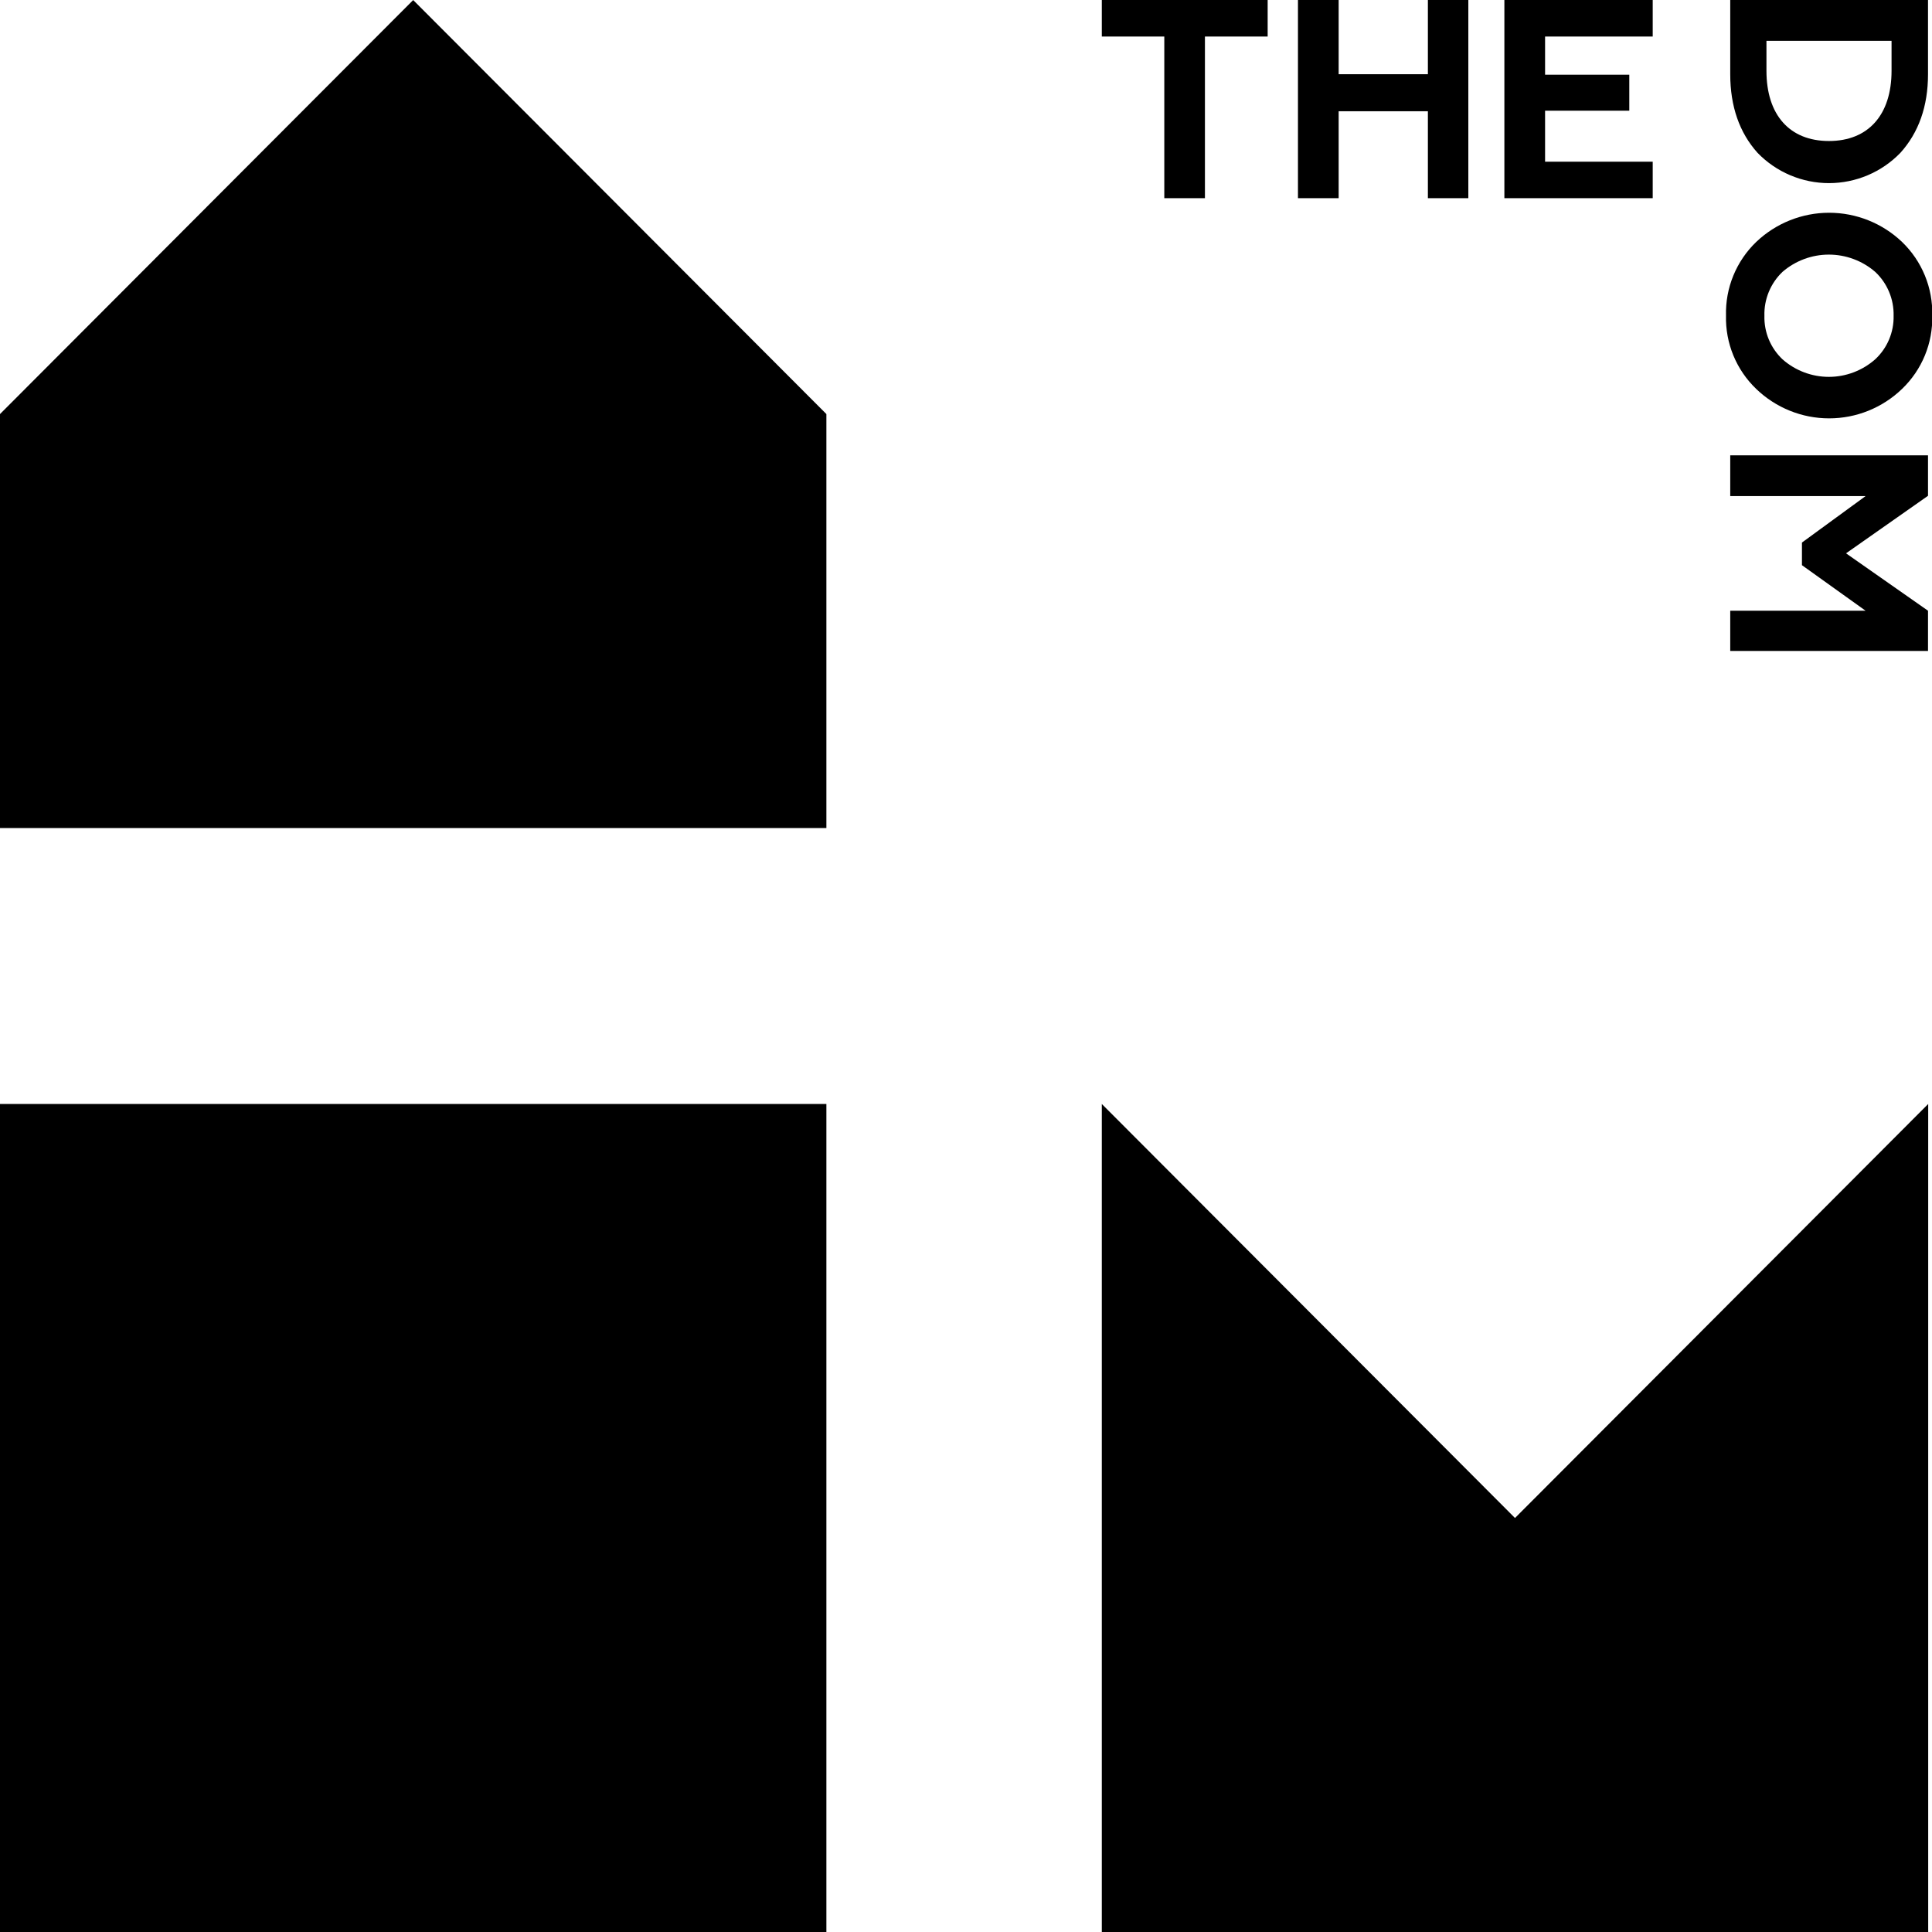 <svg width="125" height="125" viewBox="0 0 125 125" fill="none" xmlns="http://www.w3.org/2000/svg">
<g clip-path="url(#clip0_64_1227)">
<path d="M53.467 26.79L26.733 0.004L0 26.79V53.572H53.467V26.79Z" fill="black"/>
<path d="M71.287 71.427L98.02 98.214L124.754 71.427V125H71.287V71.427Z" fill="black"/>
<path d="M53.467 71.427H0V125H53.467V71.427Z" fill="black"/>
<path d="M71.287 0H82.017V2.364H77.959V12.822H75.33V2.364H71.287V0Z" fill="black"/>
<path d="M83.978 12.822V0H86.611V4.802H92.384V0H95.001V12.822H92.384V7.198H86.611V12.822H83.978Z" fill="black"/>
<path d="M97.333 12.822V0H106.93V2.364H99.966V4.834H105.415V7.162H99.966V10.462H106.93V12.822H97.333Z" fill="black"/>
<path d="M111.946 0H124.742V4.802C124.742 6.873 124.141 8.575 122.953 9.89C122.353 10.51 121.635 11.002 120.842 11.338C120.048 11.674 119.196 11.848 118.334 11.848C117.473 11.848 116.62 11.674 115.827 11.338C115.033 11.002 114.315 10.51 113.715 9.89C112.543 8.587 111.946 6.884 111.946 4.802V0ZM114.289 2.642V4.579C114.289 7.44 115.789 9.123 118.332 9.123C120.875 9.123 122.383 7.436 122.383 4.579V2.642H114.289Z" fill="black"/>
<path d="M123.063 15.655C123.701 16.269 124.205 17.01 124.541 17.83C124.878 18.65 125.039 19.532 125.016 20.419C125.038 21.302 124.876 22.18 124.539 22.997C124.203 23.814 123.7 24.551 123.063 25.162C121.795 26.385 120.104 27.068 118.344 27.068C116.584 27.068 114.893 26.385 113.625 25.162C112.988 24.551 112.485 23.814 112.148 22.997C111.812 22.18 111.65 21.302 111.672 20.419C111.649 19.532 111.81 18.65 112.147 17.83C112.483 17.01 112.987 16.269 113.625 15.655C114.898 14.442 116.587 13.765 118.344 13.765C120.101 13.765 121.79 14.442 123.063 15.655ZM114.157 20.43C114.143 20.956 114.24 21.479 114.442 21.965C114.644 22.45 114.946 22.887 115.328 23.248C116.157 23.979 117.223 24.383 118.326 24.383C119.43 24.383 120.496 23.979 121.324 23.248C121.711 22.89 122.017 22.453 122.222 21.967C122.427 21.482 122.528 20.958 122.516 20.43C122.528 19.899 122.429 19.372 122.223 18.882C122.018 18.392 121.712 17.951 121.324 17.589C120.491 16.869 119.427 16.473 118.326 16.473C117.226 16.473 116.162 16.869 115.328 17.589C114.945 17.954 114.643 18.395 114.441 18.885C114.239 19.374 114.142 19.901 114.157 20.43Z" fill="black"/>
<path d="M111.946 29.459H124.742V32.078L119.438 35.8L124.742 39.514V42.117H111.946V39.514H120.703L116.586 36.567V35.103L120.703 32.097H111.946V29.459Z" fill="black"/>
</g>
<defs>
<clipPath id="clip0_64_1227">
<rect width="125" height="125" fill="white"/>
</clipPath>
</defs>
</svg>
